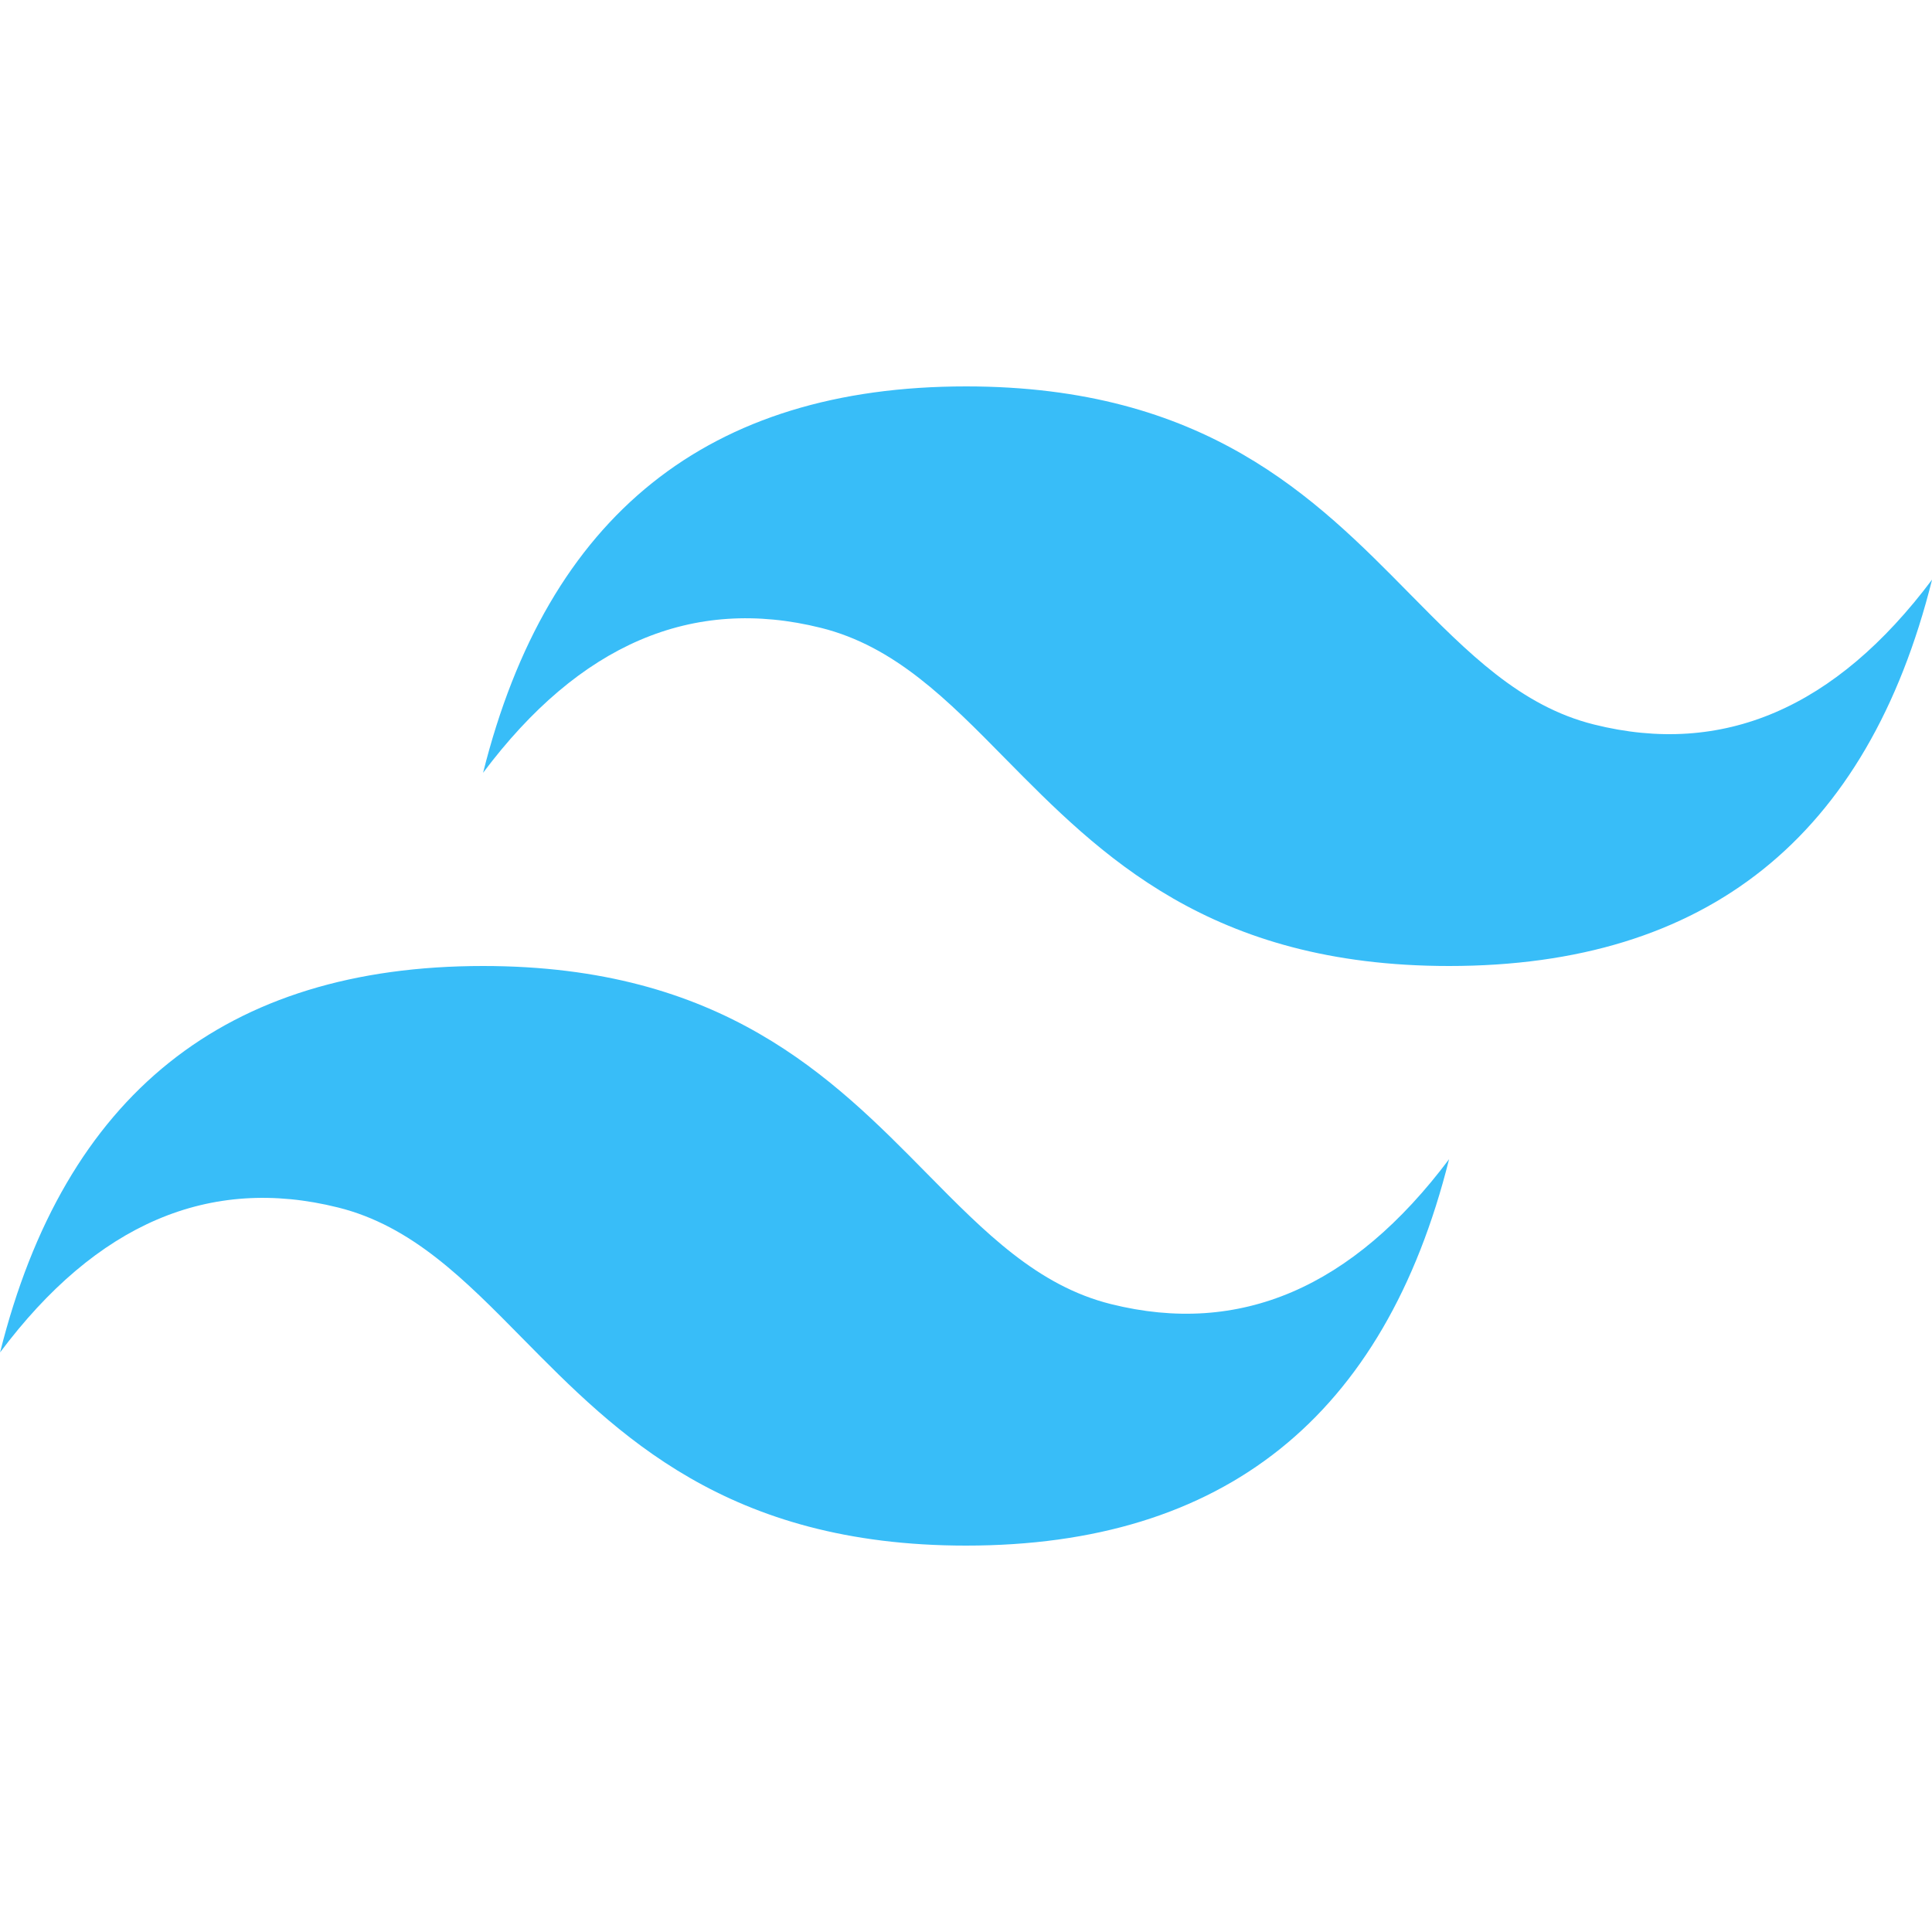 <svg width="25" height="25" viewBox="0 0 25 25" fill="none" xmlns="http://www.w3.org/2000/svg">
<g clip-path="url(#clip0_2231_517)">
<path d="M12.501 5C9.167 5 7.085 6.667 6.251 10C7.5 8.334 8.959 7.709 10.625 8.125C11.577 8.363 12.257 9.052 13.009 9.817C14.235 11.06 15.653 12.5 18.751 12.5C22.084 12.5 24.167 10.834 25.001 7.5C23.751 9.167 22.292 9.792 20.626 9.375C19.675 9.138 18.996 8.448 18.242 7.684C17.017 6.44 15.599 5 12.501 5ZM6.251 12.5C2.918 12.5 0.835 14.166 0.001 17.5C1.25 15.833 2.709 15.209 4.375 15.625C5.327 15.862 6.007 16.552 6.76 17.317C7.985 18.56 9.403 20 12.501 20C15.834 20 17.917 18.334 18.751 15C17.501 16.666 16.042 17.291 14.376 16.875C13.425 16.638 12.746 15.948 11.992 15.183C10.767 13.94 9.349 12.5 6.251 12.5Z" fill="#38BDF8"/>
</g>
<defs>
<clipPath id="clip0_2231_517">
<rect width="25" height="25" fill="white"/>
</clipPath>
</defs>
</svg>
